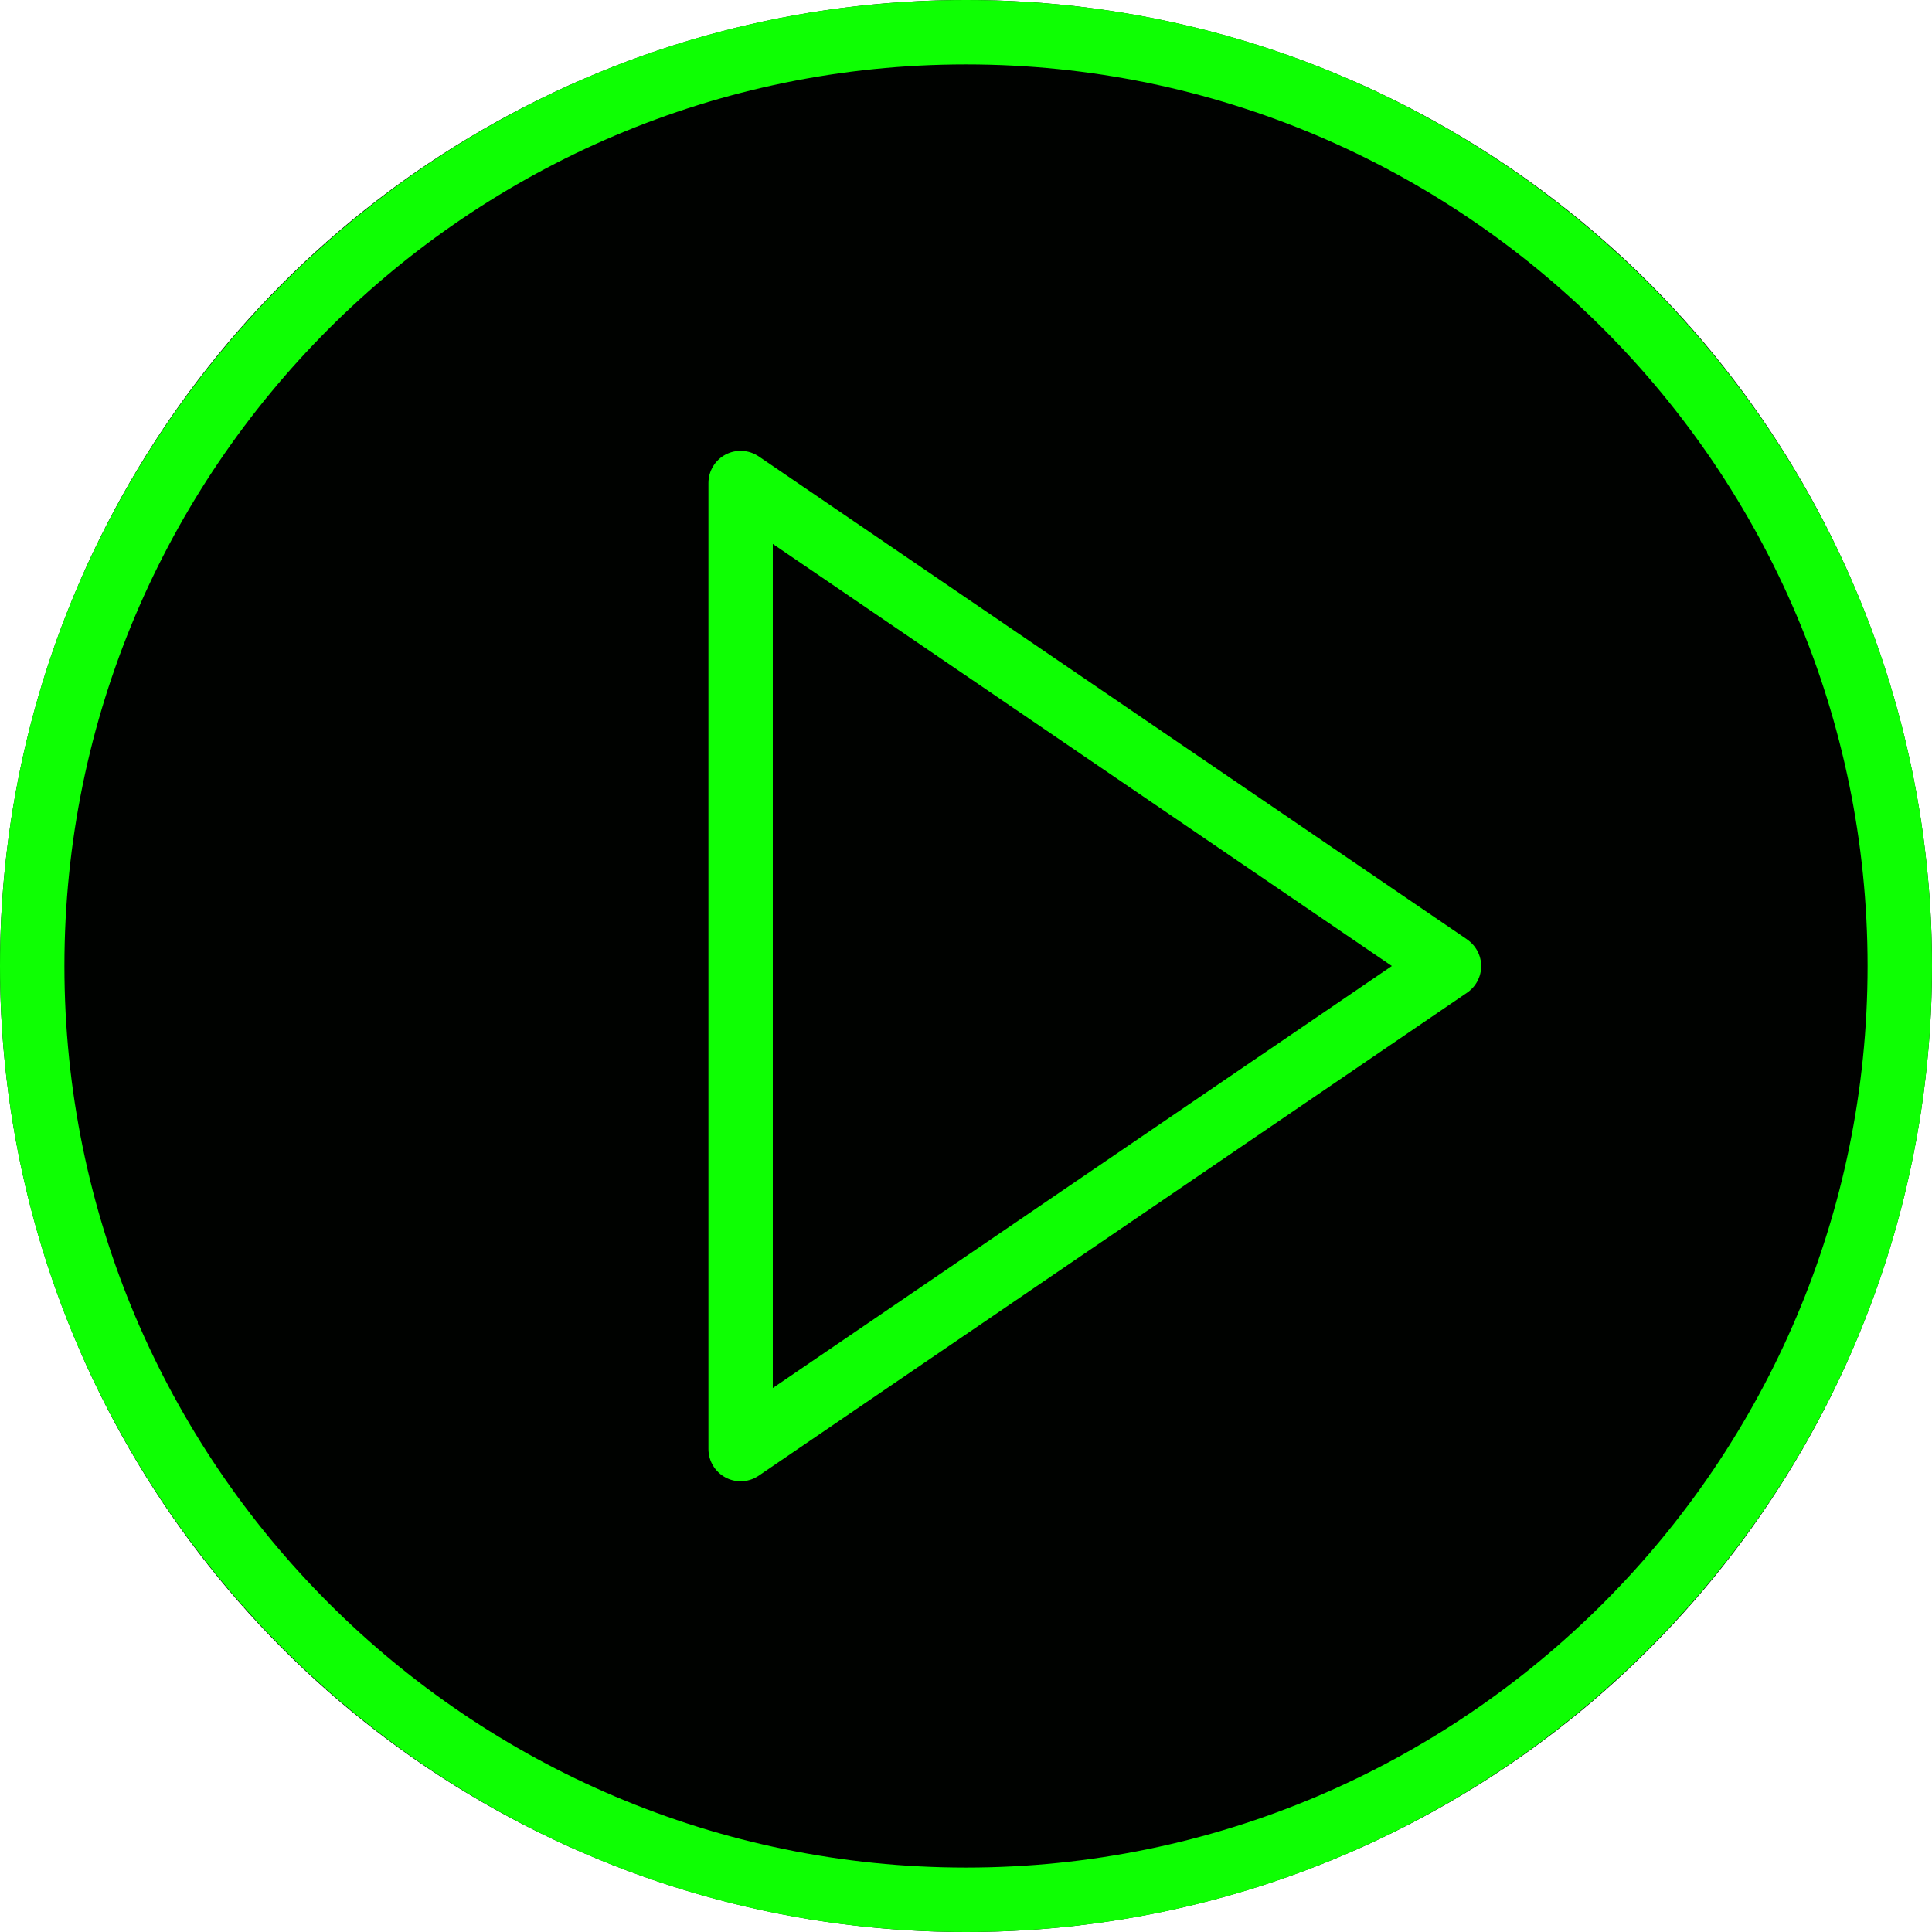 <?xml version="1.0" encoding="UTF-8"?>
<svg id="Capa_1" data-name="Capa 1" xmlns="http://www.w3.org/2000/svg" viewBox="0 0 500 500">
  <defs>
    <style>
      .cls-1 {
        fill: #000200;
      }

      .cls-1, .cls-2 {
        stroke-width: 0px;
      }

      .cls-2 {
        fill: #0eff03;
      }
    </style>
  </defs>
  <circle class="cls-1" cx="250" cy="250" r="250"/>
  <g>
    <path class="cls-2" d="M379.69,243.12l-183.33-125c-2.56-1.73-5.86-1.92-8.59-.48-2.72,1.44-4.43,4.27-4.43,7.37v250c0,3.09,1.71,5.92,4.44,7.37,1.22.65,2.56.97,3.89.97,1.64,0,3.28-.49,4.69-1.45l183.33-125c2.27-1.55,3.64-4.13,3.64-6.88s-1.37-5.33-3.64-6.88ZM200,359.22v-218.45l160.21,109.23-160.21,109.22Z"/>
    <path class="cls-2" d="M250,0C112.15,0,0,112.15,0,250s112.15,250,250,250,250-112.15,250-250S387.85,0,250,0ZM250,483.33c-128.66,0-233.33-104.68-233.33-233.33S121.34,16.67,250,16.67s233.33,104.67,233.33,233.33-104.68,233.33-233.33,233.33Z"/>
  </g>
</svg>